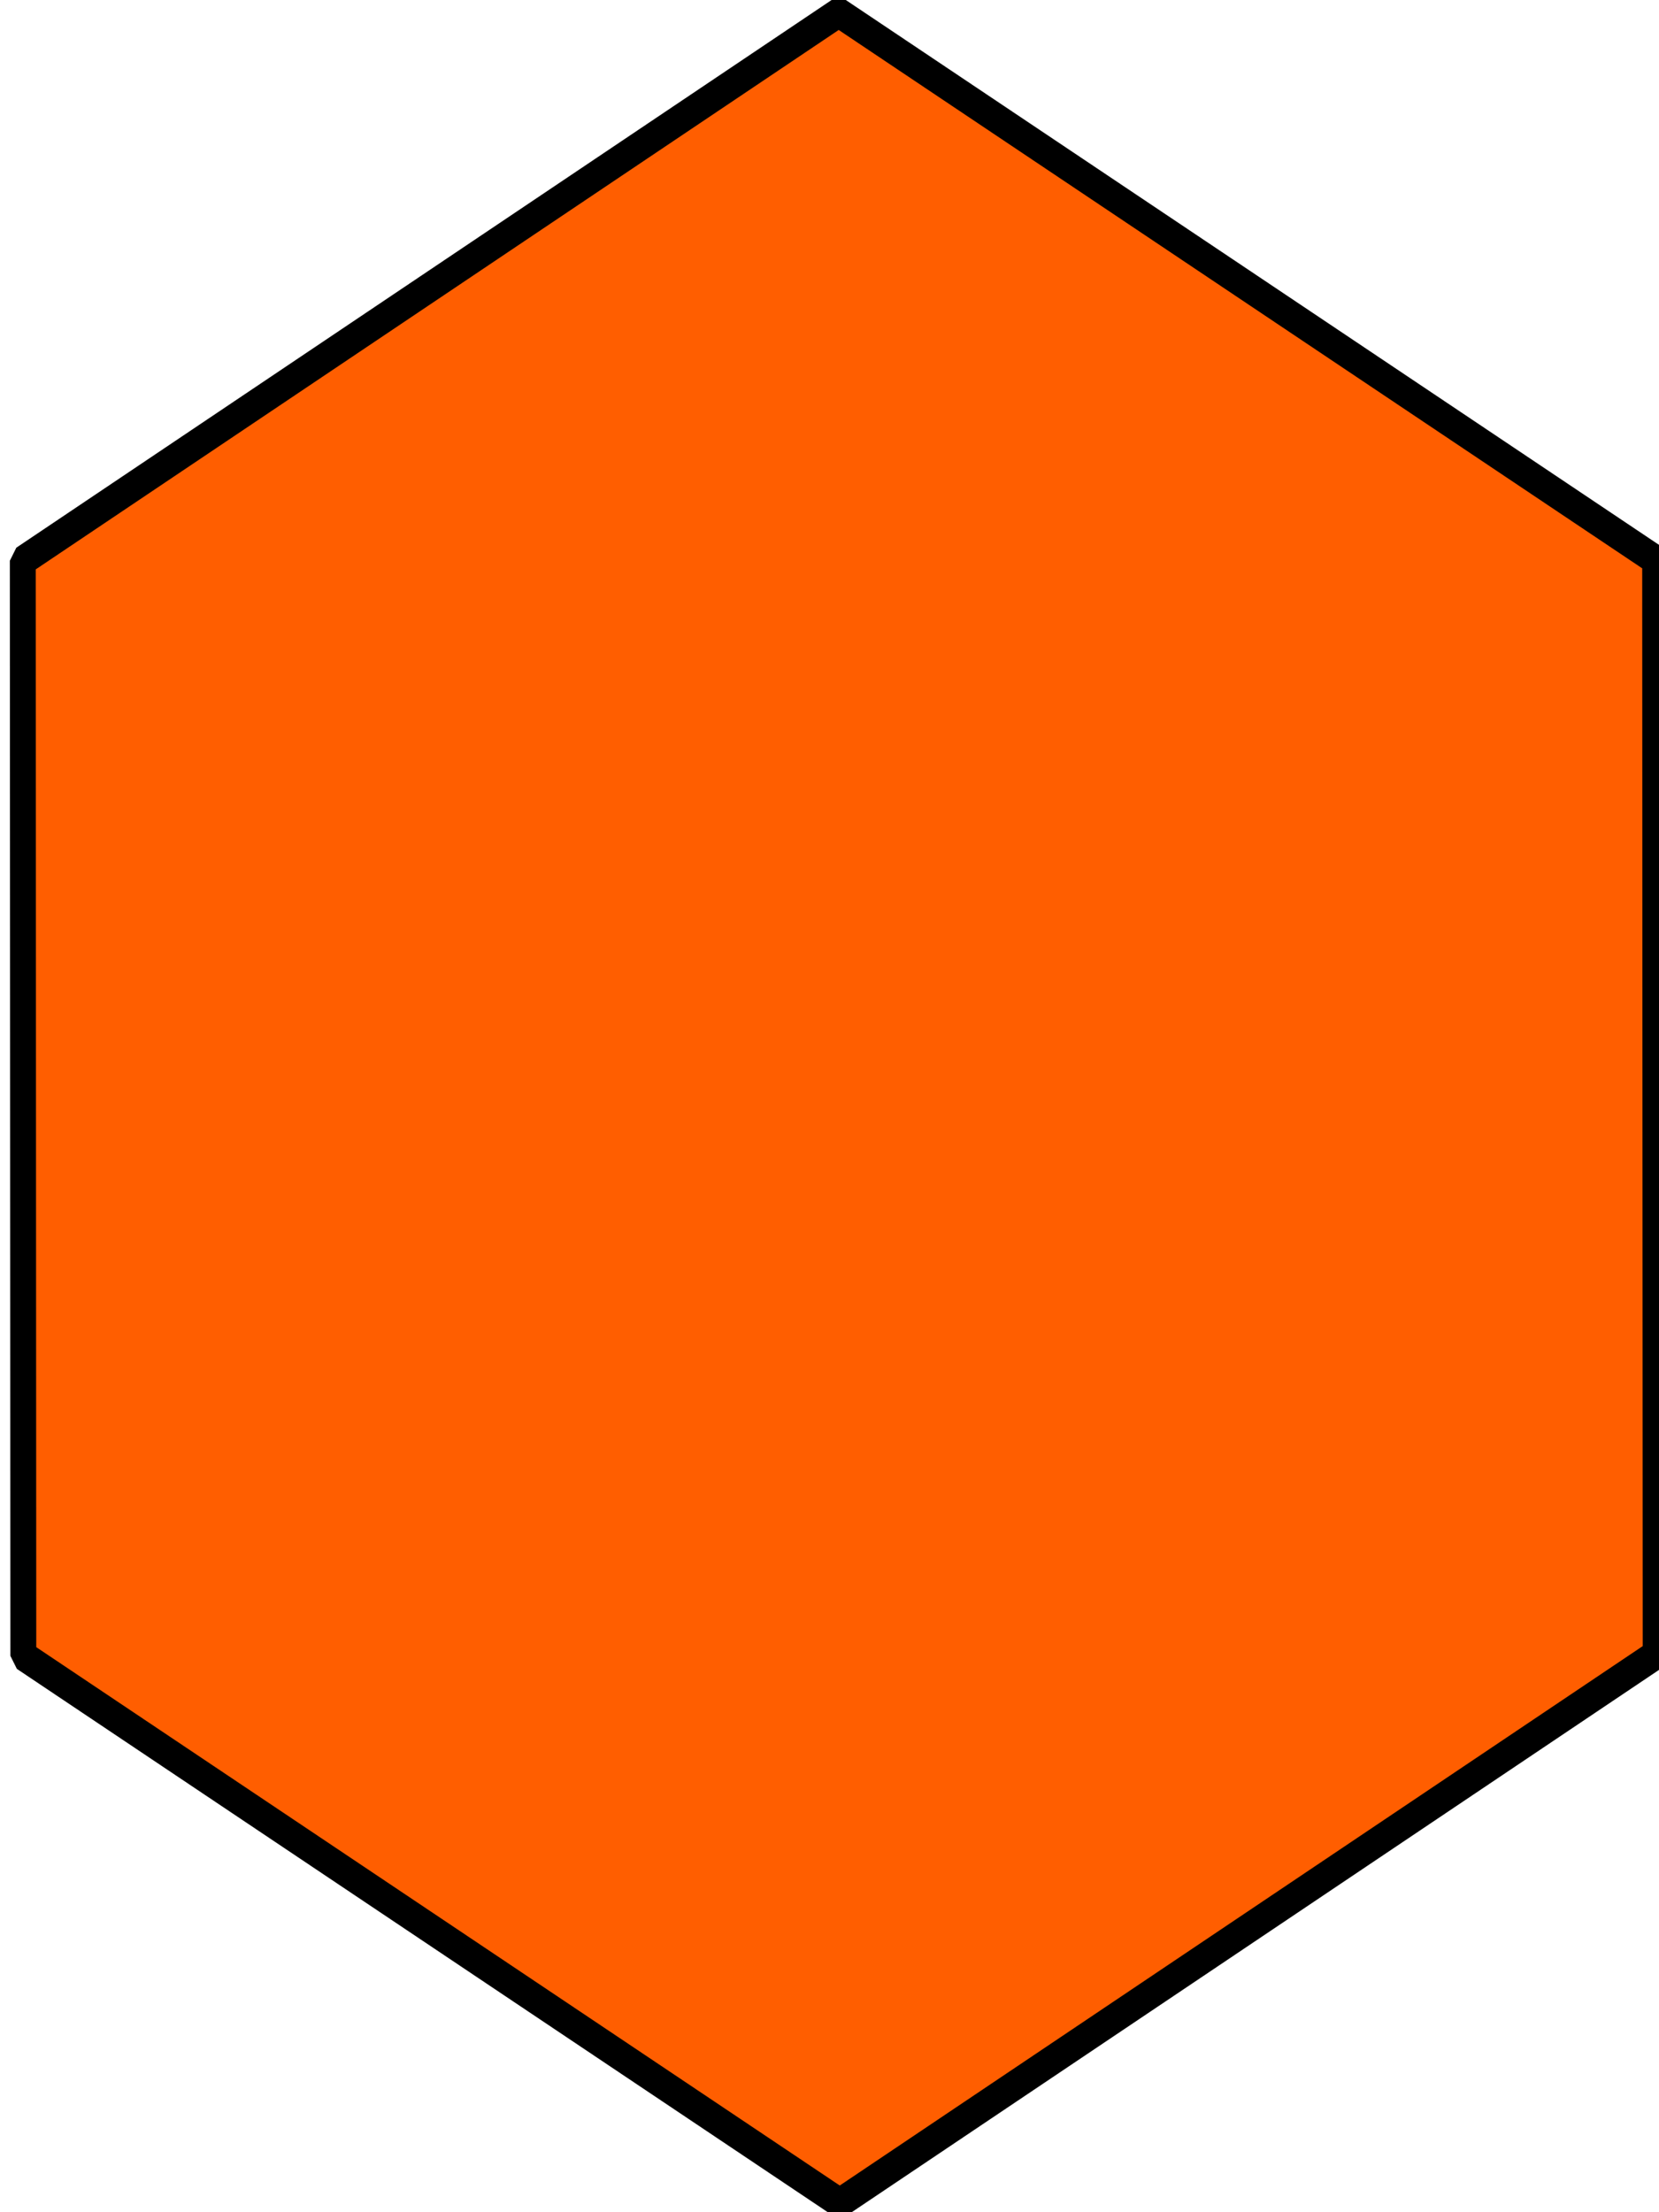 <?xml version="1.0" encoding="UTF-8" standalone="no"?>
<!-- Created with Inkscape (http://www.inkscape.org/) -->

<svg
   xmlns:dc="http://purl.org/dc/elements/1.1/"
   xmlns:cc="http://creativecommons.org/ns#"
   xmlns:rdf="http://www.w3.org/1999/02/22-rdf-syntax-ns#"
   xmlns:svg="http://www.w3.org/2000/svg"
   xmlns="http://www.w3.org/2000/svg"
   xmlns:sodipodi="http://sodipodi.sourceforge.net/DTD/sodipodi-0.dtd"
   xmlns:inkscape="http://www.inkscape.org/namespaces/inkscape"
   width="60"
   height="80"
   viewBox="0 0 60 80"
   id="svg2"
   version="1.1"
   inkscape:version="0.91 r13725"
   sodipodi:docname="Diff.svg">
  <defs
     id="defs4" />
  <sodipodi:namedview
     id="base"
     pagecolor="#ffffff"
     bordercolor="#666666"
     borderopacity="1.0"
     inkscape:pageopacity="0.0"
     inkscape:pageshadow="2"
     inkscape:zoom="5.6"
     inkscape:cx="-16.95787"
     inkscape:cy="44.479965"
     inkscape:document-units="px"
     inkscape:current-layer="layer1"
     showgrid="false"
     units="px"
     inkscape:window-width="1366"
     inkscape:window-height="746"
     inkscape:window-x="-8"
     inkscape:window-y="-8"
     inkscape:window-maximized="1" />
  <g
     inkscape:label="Layer 1"
     inkscape:groupmode="layer"
     id="layer1"
     transform="translate(0,-972.362)">
    <path
       sodipodi:type="star"
       style="opacity:1;fill:none;fill-opacity:0;fill-rule:nonzero;stroke:none;stroke-width:1;stroke-linejoin:miter;stroke-miterlimit:4;stroke-dasharray:none;stroke-opacity:1"
       id="path4190"
       sodipodi:sides="6"
       sodipodi:cx="9.6428576"
       sodipodi:cy="979.14794"
       sodipodi:r1="53.505016"
       sodipodi:r2="46.336704"
       sodipodi:arg1="0.84443115"
       sodipodi:arg2="1.3680299"
       inkscape:flatsided="true"
       inkscape:rounded="0"
       inkscape:randomized="0"
       d="m 45.179,1019.148 -52.409,10.775 -35.536,-40 16.873,-50.775 52.409,-10.775 35.536,40 z" />
    <path
       sodipodi:type="star"
       style="opacity:1;fill:#ff5e00;fill-opacity:1;fill-rule:nonzero;stroke:#000000;stroke-width:0.725;stroke-linecap:butt;stroke-linejoin:miter;stroke-miterlimit:1;stroke-dasharray:none;stroke-opacity:1"
       id="path4192"
       sodipodi:sides="6"
       sodipodi:cx="26.249998"
       sodipodi:cy="995.21936"
       sodipodi:r1="26.402016"
       sodipodi:r2="1.1777595"
       sodipodi:arg1="1.0466167"
       sodipodi:arg2="1.5702155"
       inkscape:flatsided="true"
       inkscape:rounded="0"
       inkscape:randomized="0"
       d="m 39.464,1018.077 -26.402,0.015 -13.214,-22.857 13.188,-22.872 26.402,-0.015 13.214,22.857 z"
       transform="matrix(0,1.5,-1.291,0,1315.181,973.046)" />
  </g>
</svg>
